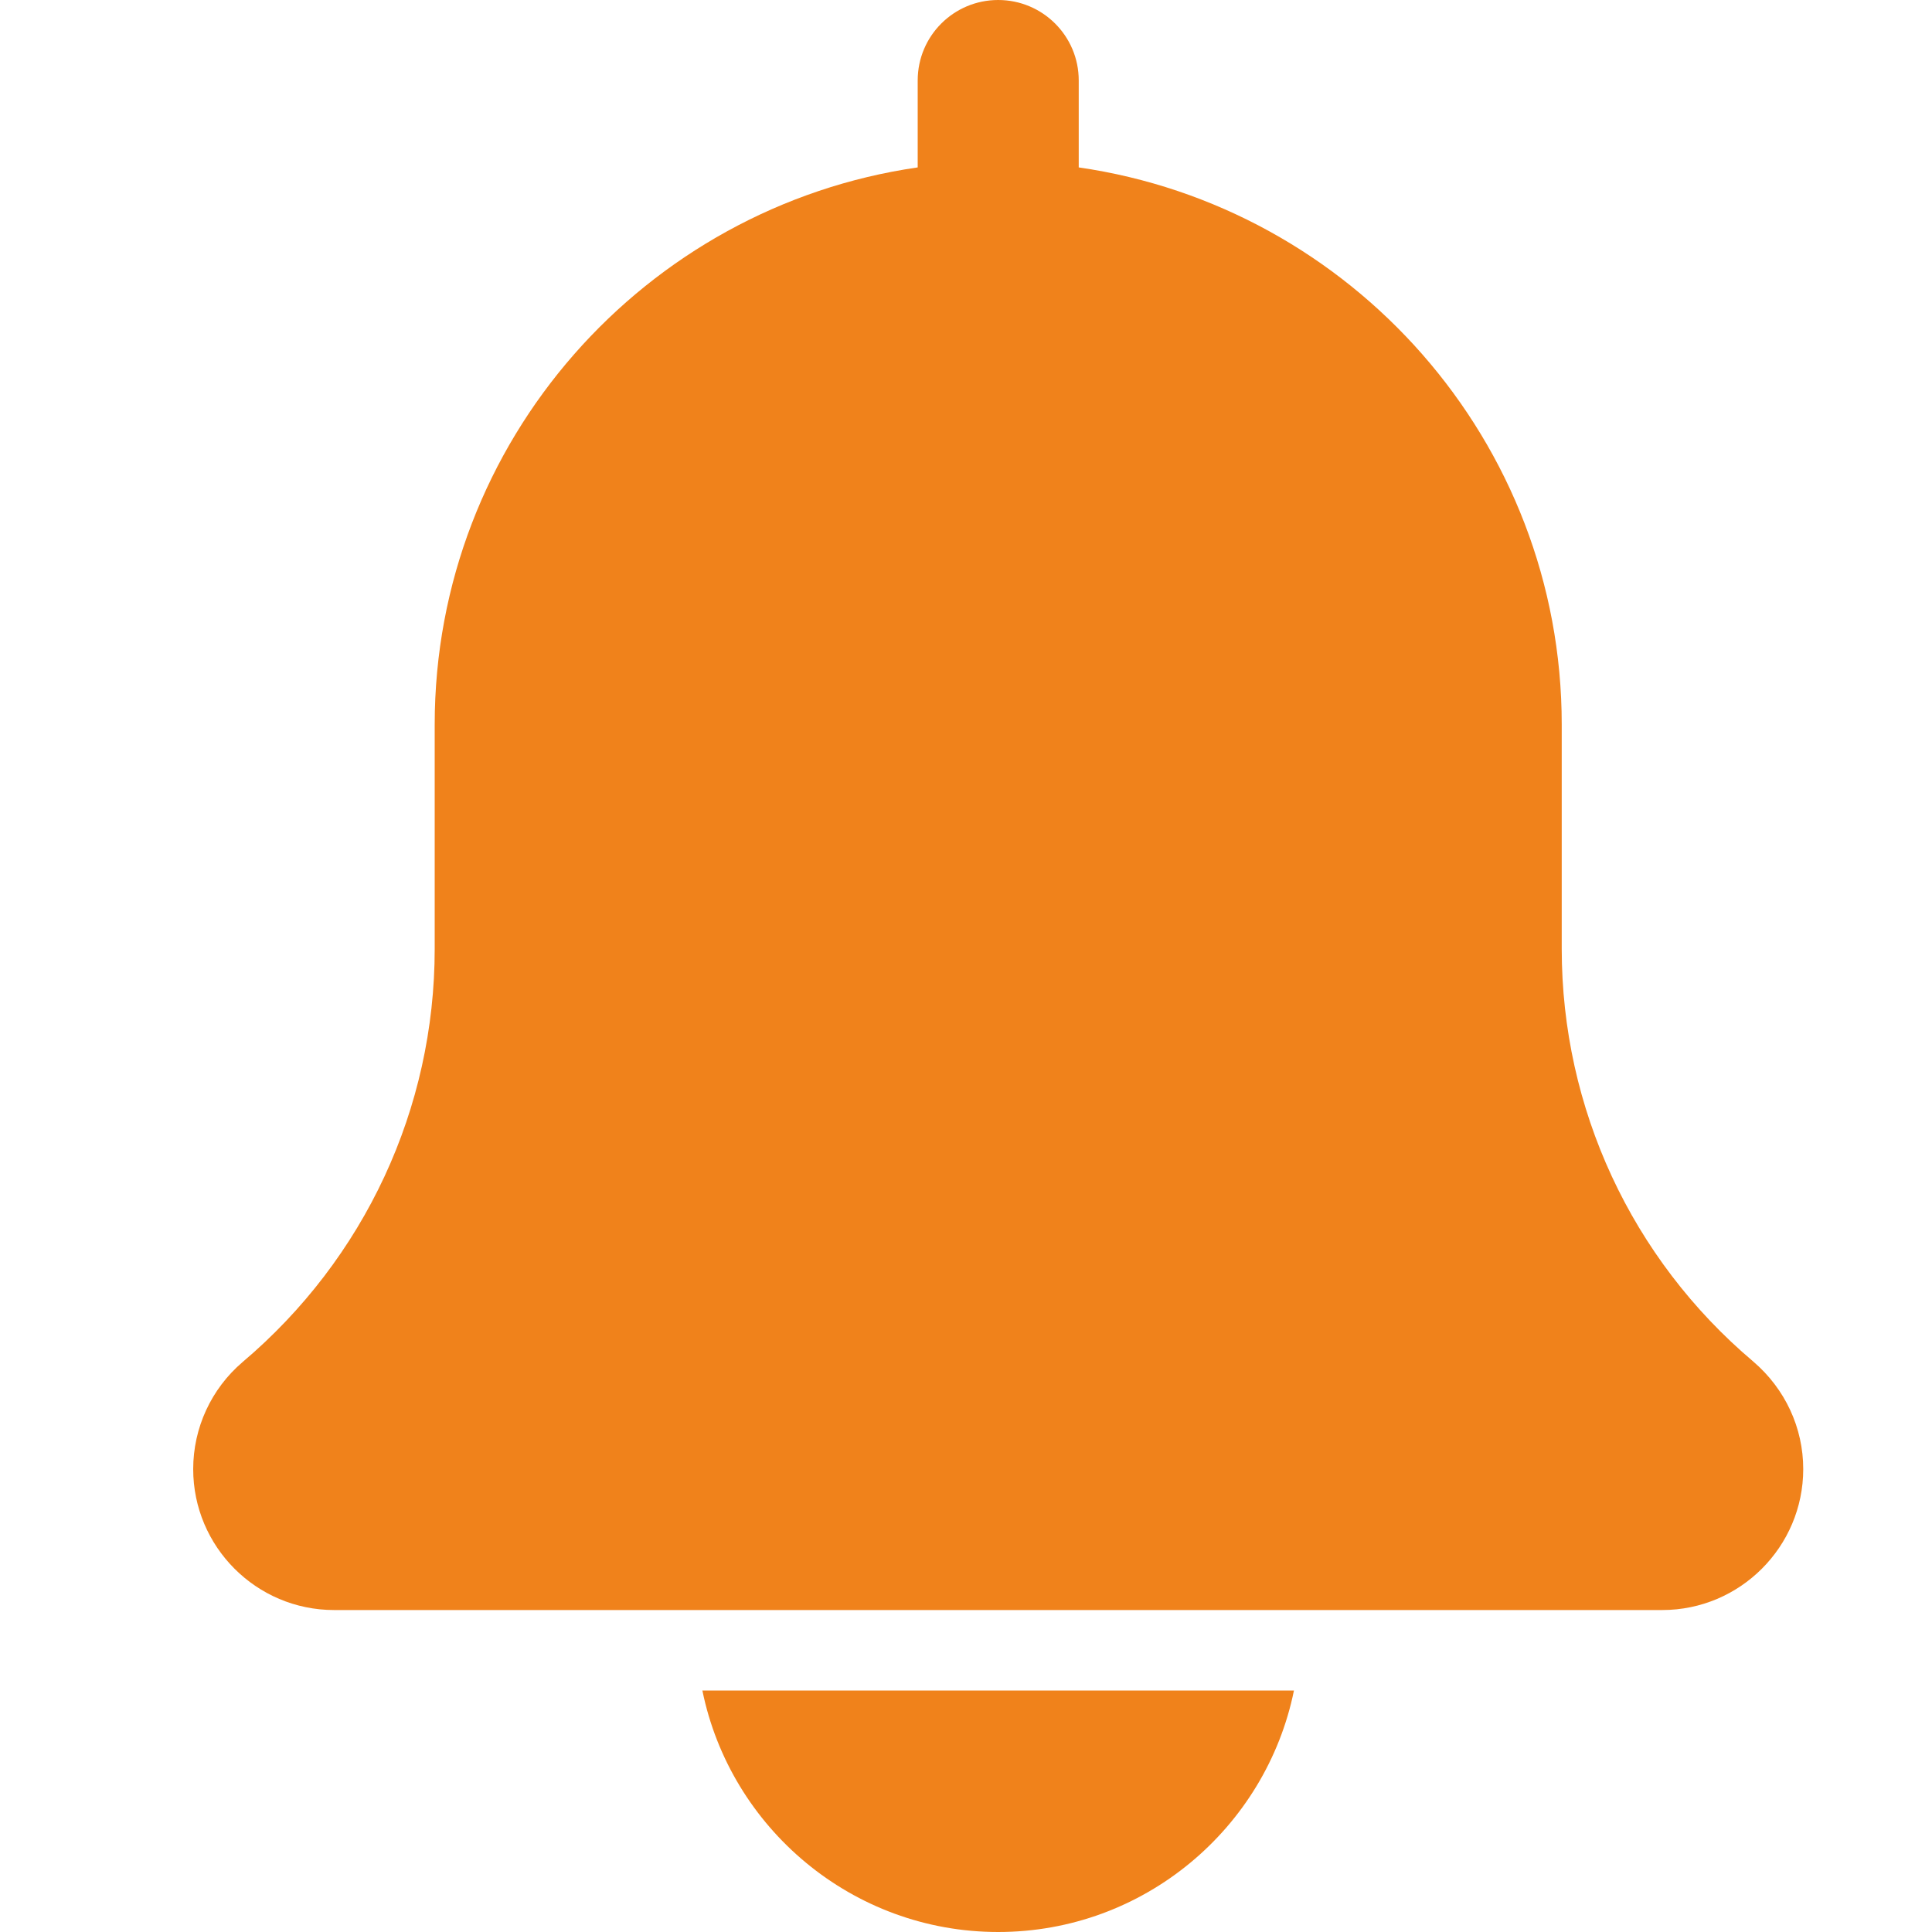 <svg width="20" height="20" viewBox="0 0 20 20" fill="none" xmlns="http://www.w3.org/2000/svg">
<path d="M18.149 14.094C16.889 13.029 16.167 11.473 16.167 9.823V7.5C16.167 4.567 13.988 2.14 11.167 1.733V0.833C11.167 0.372 10.793 0 10.333 0C9.873 0 9.5 0.372 9.5 0.833V1.733C6.678 2.14 4.5 4.567 4.5 7.5V9.823C4.5 11.473 3.777 13.029 2.51 14.101C2.186 14.378 2 14.782 2 15.208C2 16.012 2.654 16.667 3.458 16.667H17.208C18.012 16.667 18.667 16.012 18.667 15.208C18.667 14.782 18.481 14.378 18.149 14.094Z" fill="#F0821B"/>
<path d="M10.333 20C11.842 20 13.105 18.924 13.395 17.5H7.271C7.561 18.924 8.824 20 10.333 20Z" fill="#F0821B"/>
</svg>
